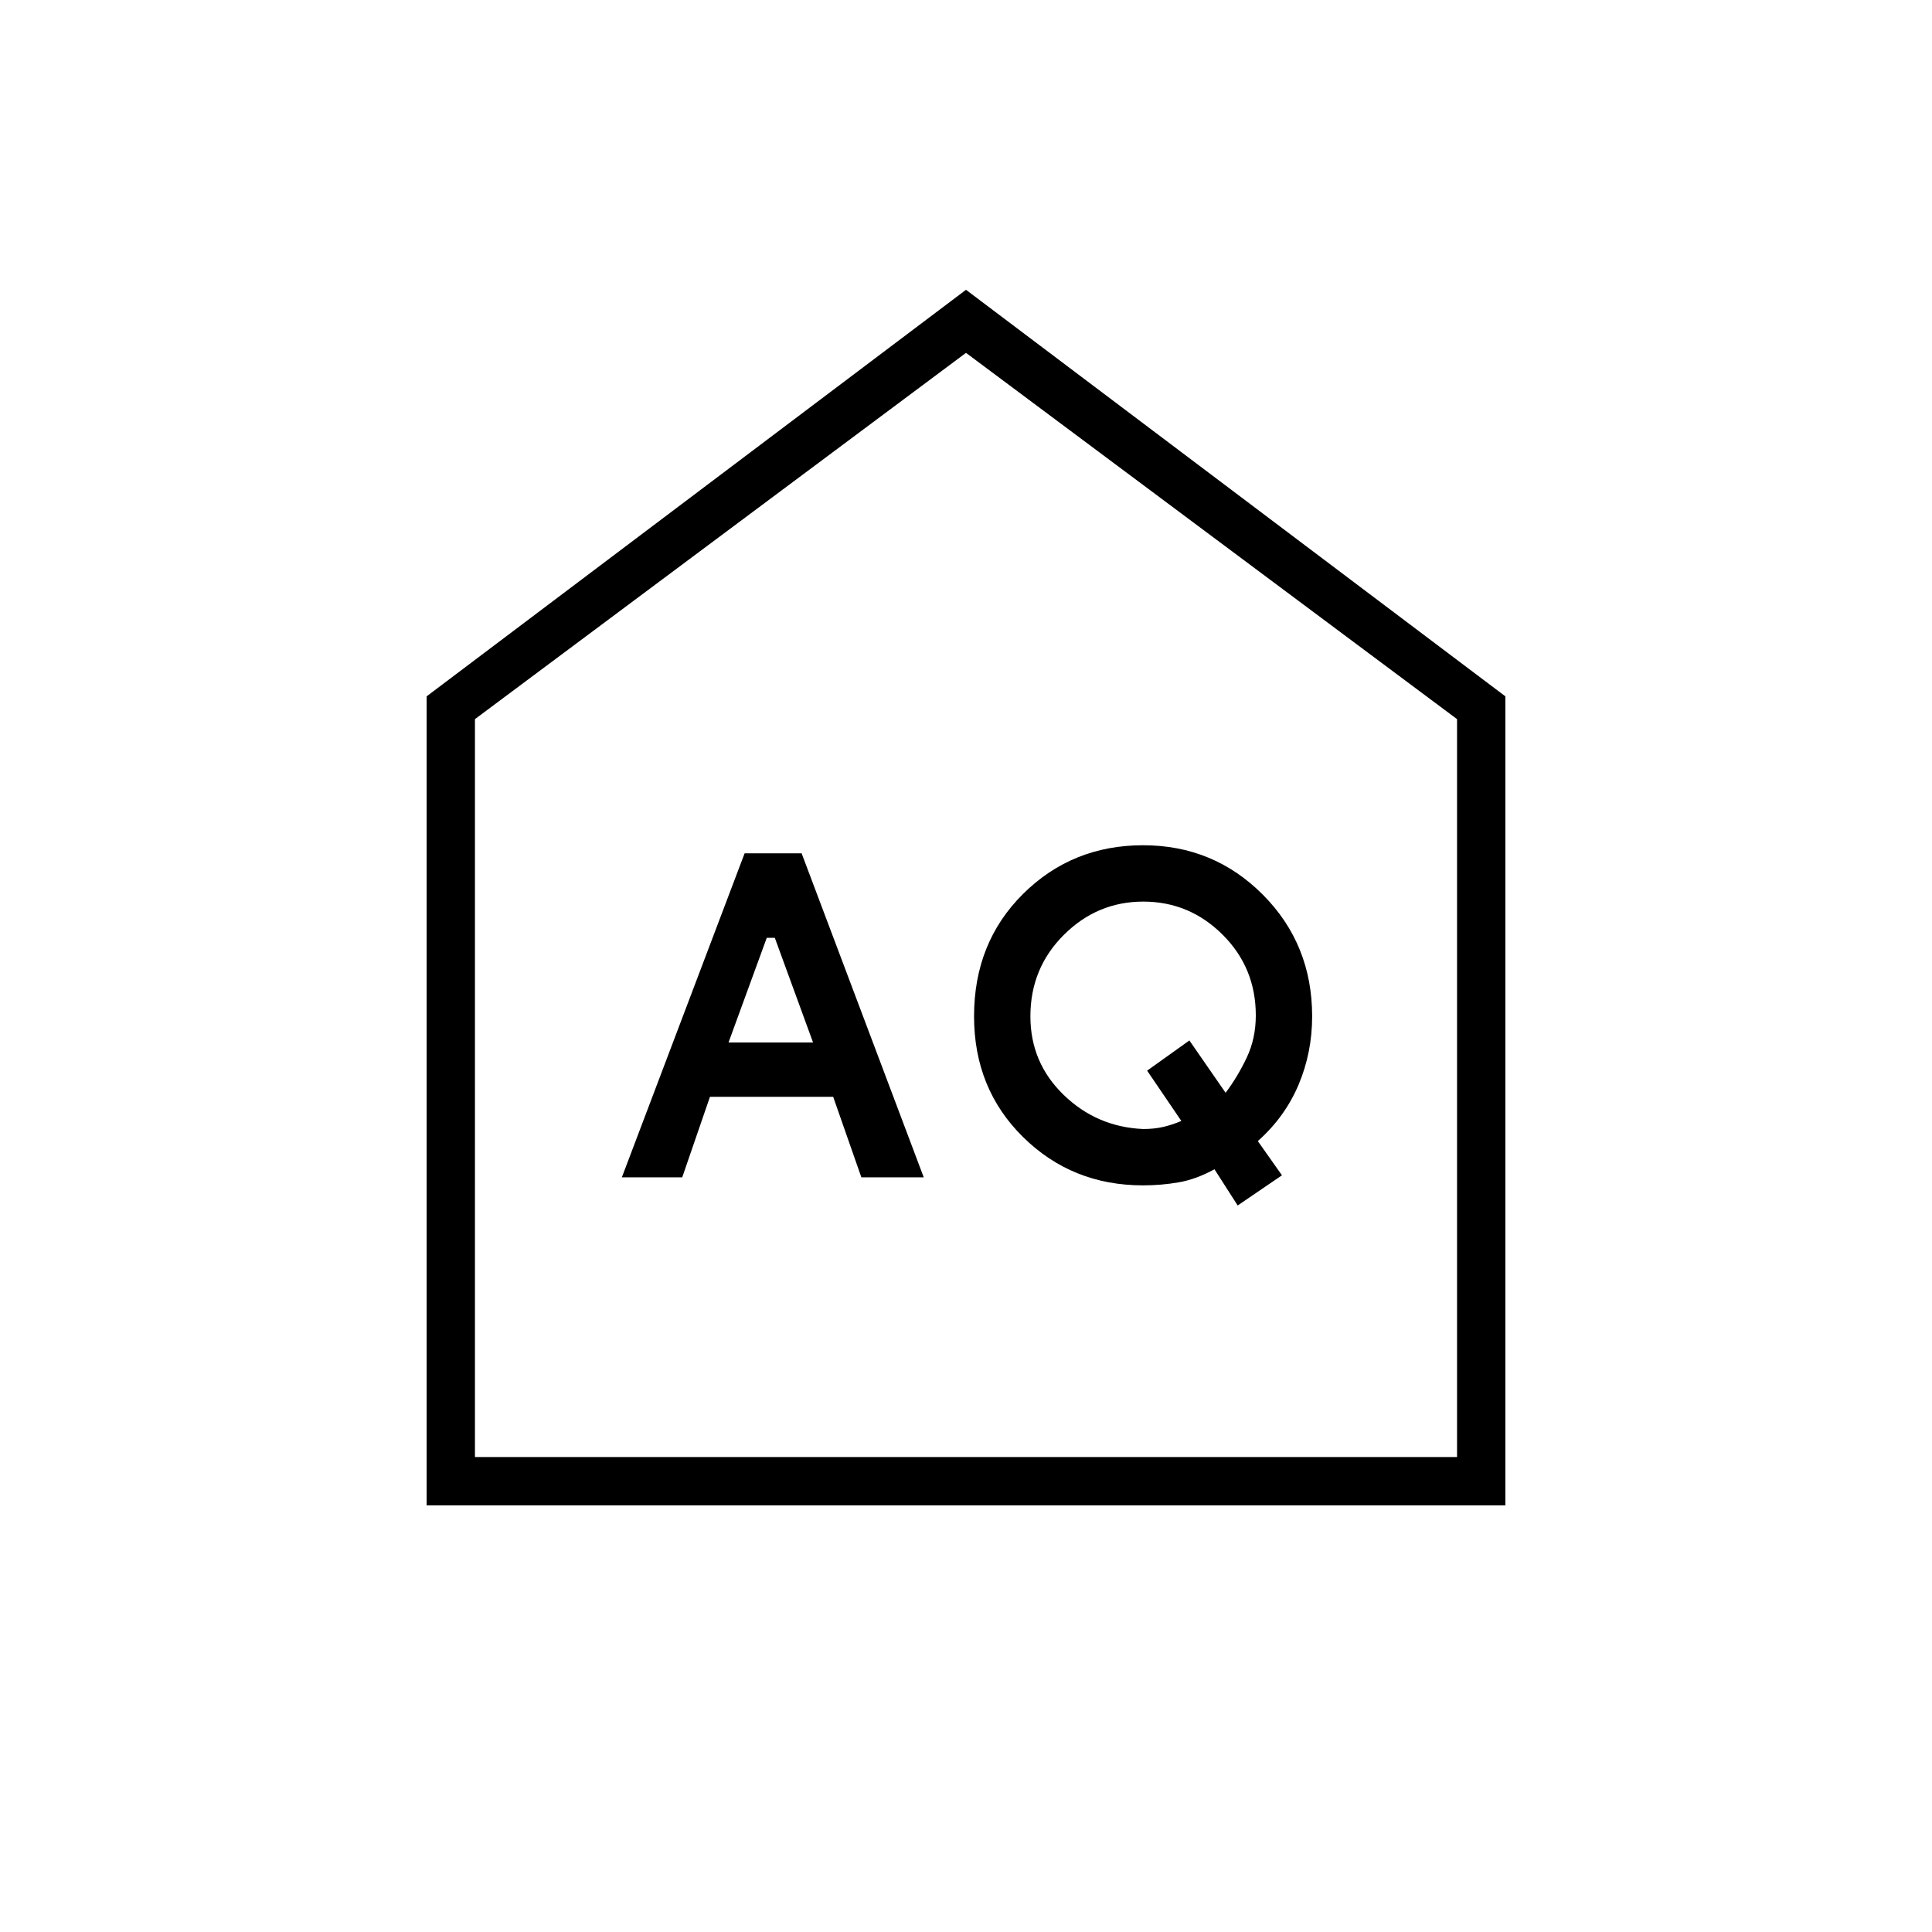 <svg xmlns="http://www.w3.org/2000/svg" height="40" viewBox="0 -960 960 960" width="40"><path d="m362-442 19-52h4l19 52h-42Zm206 43q-23-1-39.5-16.98Q512-431.959 512-455q0-23.878 16.59-40.439T568.09-512q22.91 0 39.41 16.427 16.5 16.427 16.5 40.112 0 11.461-4.5 20.961Q615-425 609-417l-18-26-21 15 17 25q-4.75 2-9.161 3-4.41 1-9.839 1Zm-259 24h30l13.776-40H414l14 40h31l-60.682-161H370l-61 161Zm306 14 22-15-12-17q13.5-12 20.25-28t6.75-33.984q0-35.818-24.466-60.417Q603.068-540 568-540q-35.255 0-59.627 24.167Q484-491.667 484-455q0 36 24.357 60t59.59 24q9.053 0 17.72-1.5 8.666-1.5 17.795-6.5L615-361ZM212-212v-402l268-202 268 202v402H212Zm24-24h488v-366.667l-244-182-244 182V-236Zm244-274.667Z"/></svg>